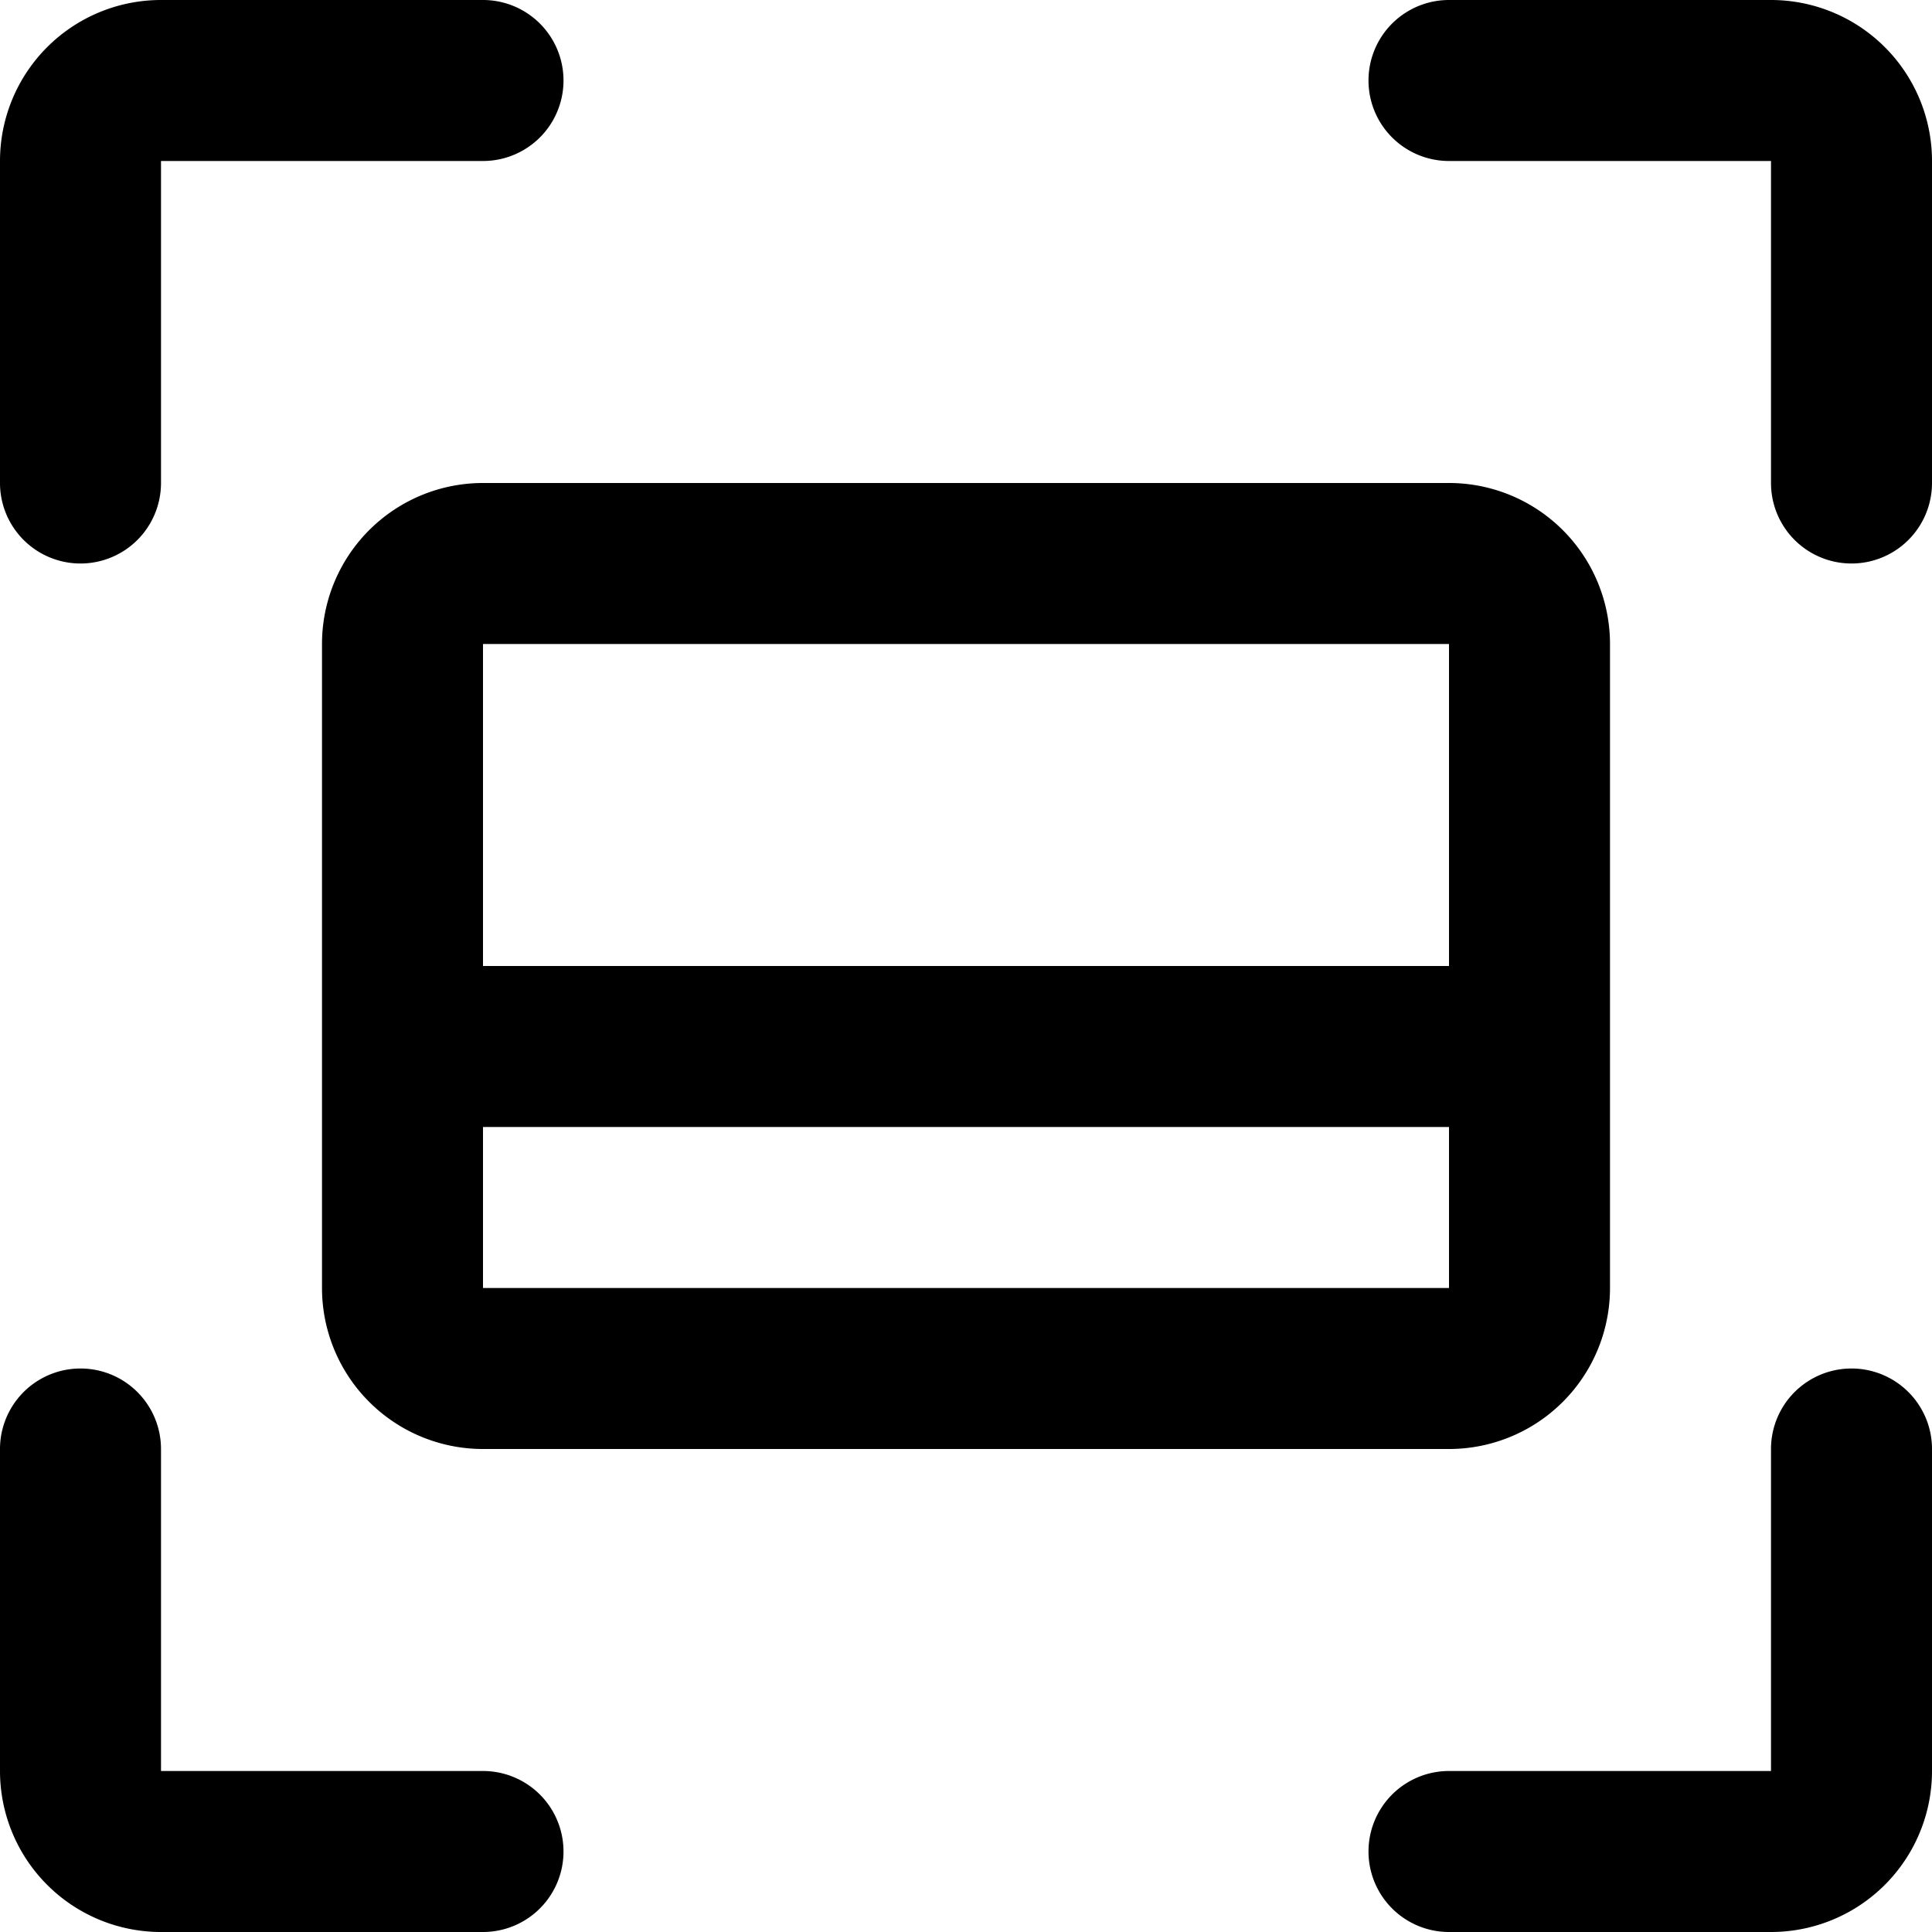 <svg xmlns="http://www.w3.org/2000/svg" viewBox="0 0 24 24"><defs/><path d="M1,7A1,1,0,0,0,2,6V2H6A1,1,0,0,0,6,0H2A2,2,0,0,0,0,2V6A1,1,0,0,0,1,7Z"/><path d="M6,22H2V18a1,1,0,0,0-2,0v4a2,2,0,0,0,2,2H6a1,1,0,0,0,0-2Z"/><path d="M23,17a1,1,0,0,0-1,1v4H18a1,1,0,0,0,0,2h4a2,2,0,0,0,2-2V18A1,1,0,0,0,23,17Z"/><path d="M22,0H18a1,1,0,0,0,0,2h4V6a1,1,0,0,0,2,0V2A2,2,0,0,0,22,0Z"/><path d="M4,8v8a2,2,0,0,0,2,2H18a2,2,0,0,0,2-2V8a2,2,0,0,0-2-2H6A2,2,0,0,0,4,8Zm2,8V14H18v2Zm12-4H6V8H18Z"/></svg>